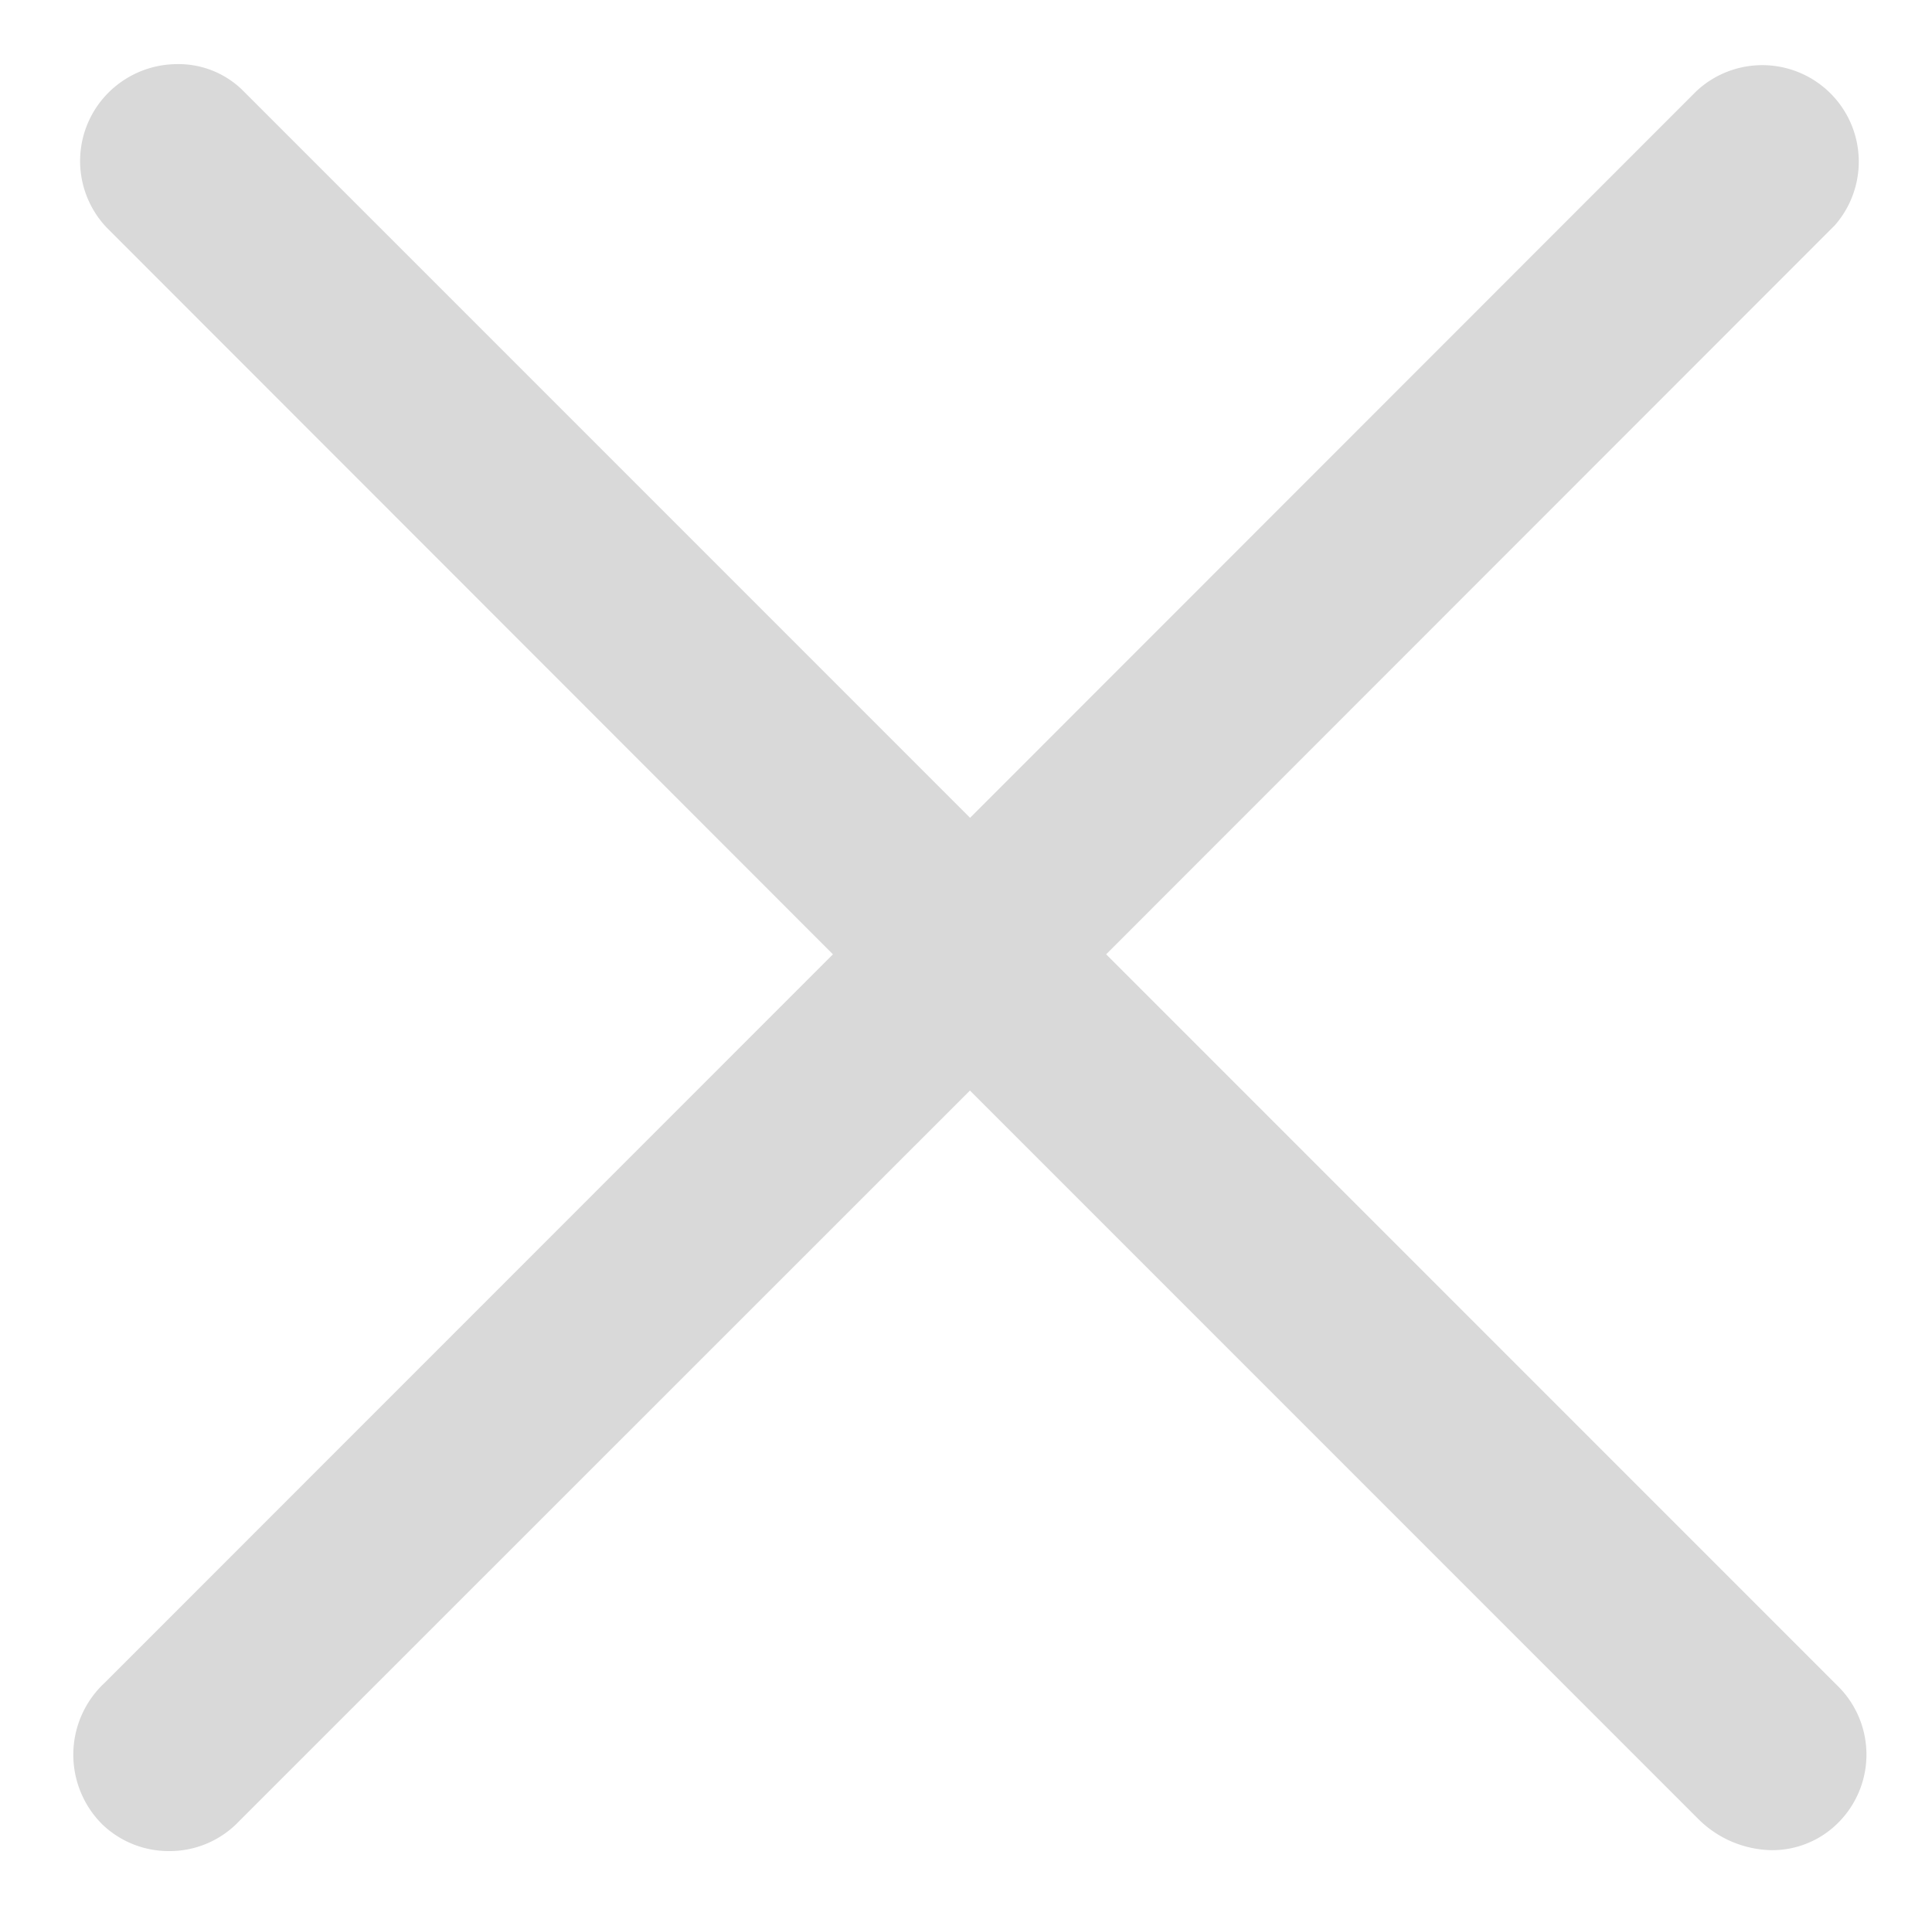 <svg xmlns="http://www.w3.org/2000/svg" width="14.977" height="14.849" viewBox="0 0 14.977 14.849">
  <g id="cancel" transform="translate(-2696.147 -4679.408)">
    <path id="Subtraction_35" data-name="Subtraction 35" d="M2360.407,7442.565a.743.743,0,0,1-.515-.205.761.761,0,0,1,.017-1.1l5.645-5.646-5.63-5.633a.749.749,0,0,1,.024-1.056.757.757,0,0,1,.521-.211.71.71,0,0,1,.5.194l5.648,5.648,5.629-5.631a.748.748,0,0,1,1.074,1.039l-5.648,5.65,5.663,5.663a.747.747,0,0,1,.024,1.056.723.723,0,0,1-.526.225.825.825,0,0,1-.569-.24l-5.648-5.648-5.665,5.663A.742.742,0,0,1,2360.407,7442.565Z" transform="translate(337.05 -2748.809)" fill="#d9d9d9" stroke="rgba(0,0,0,0)" stroke-miterlimit="10" stroke-width="1"/>
  </g>
</svg>
